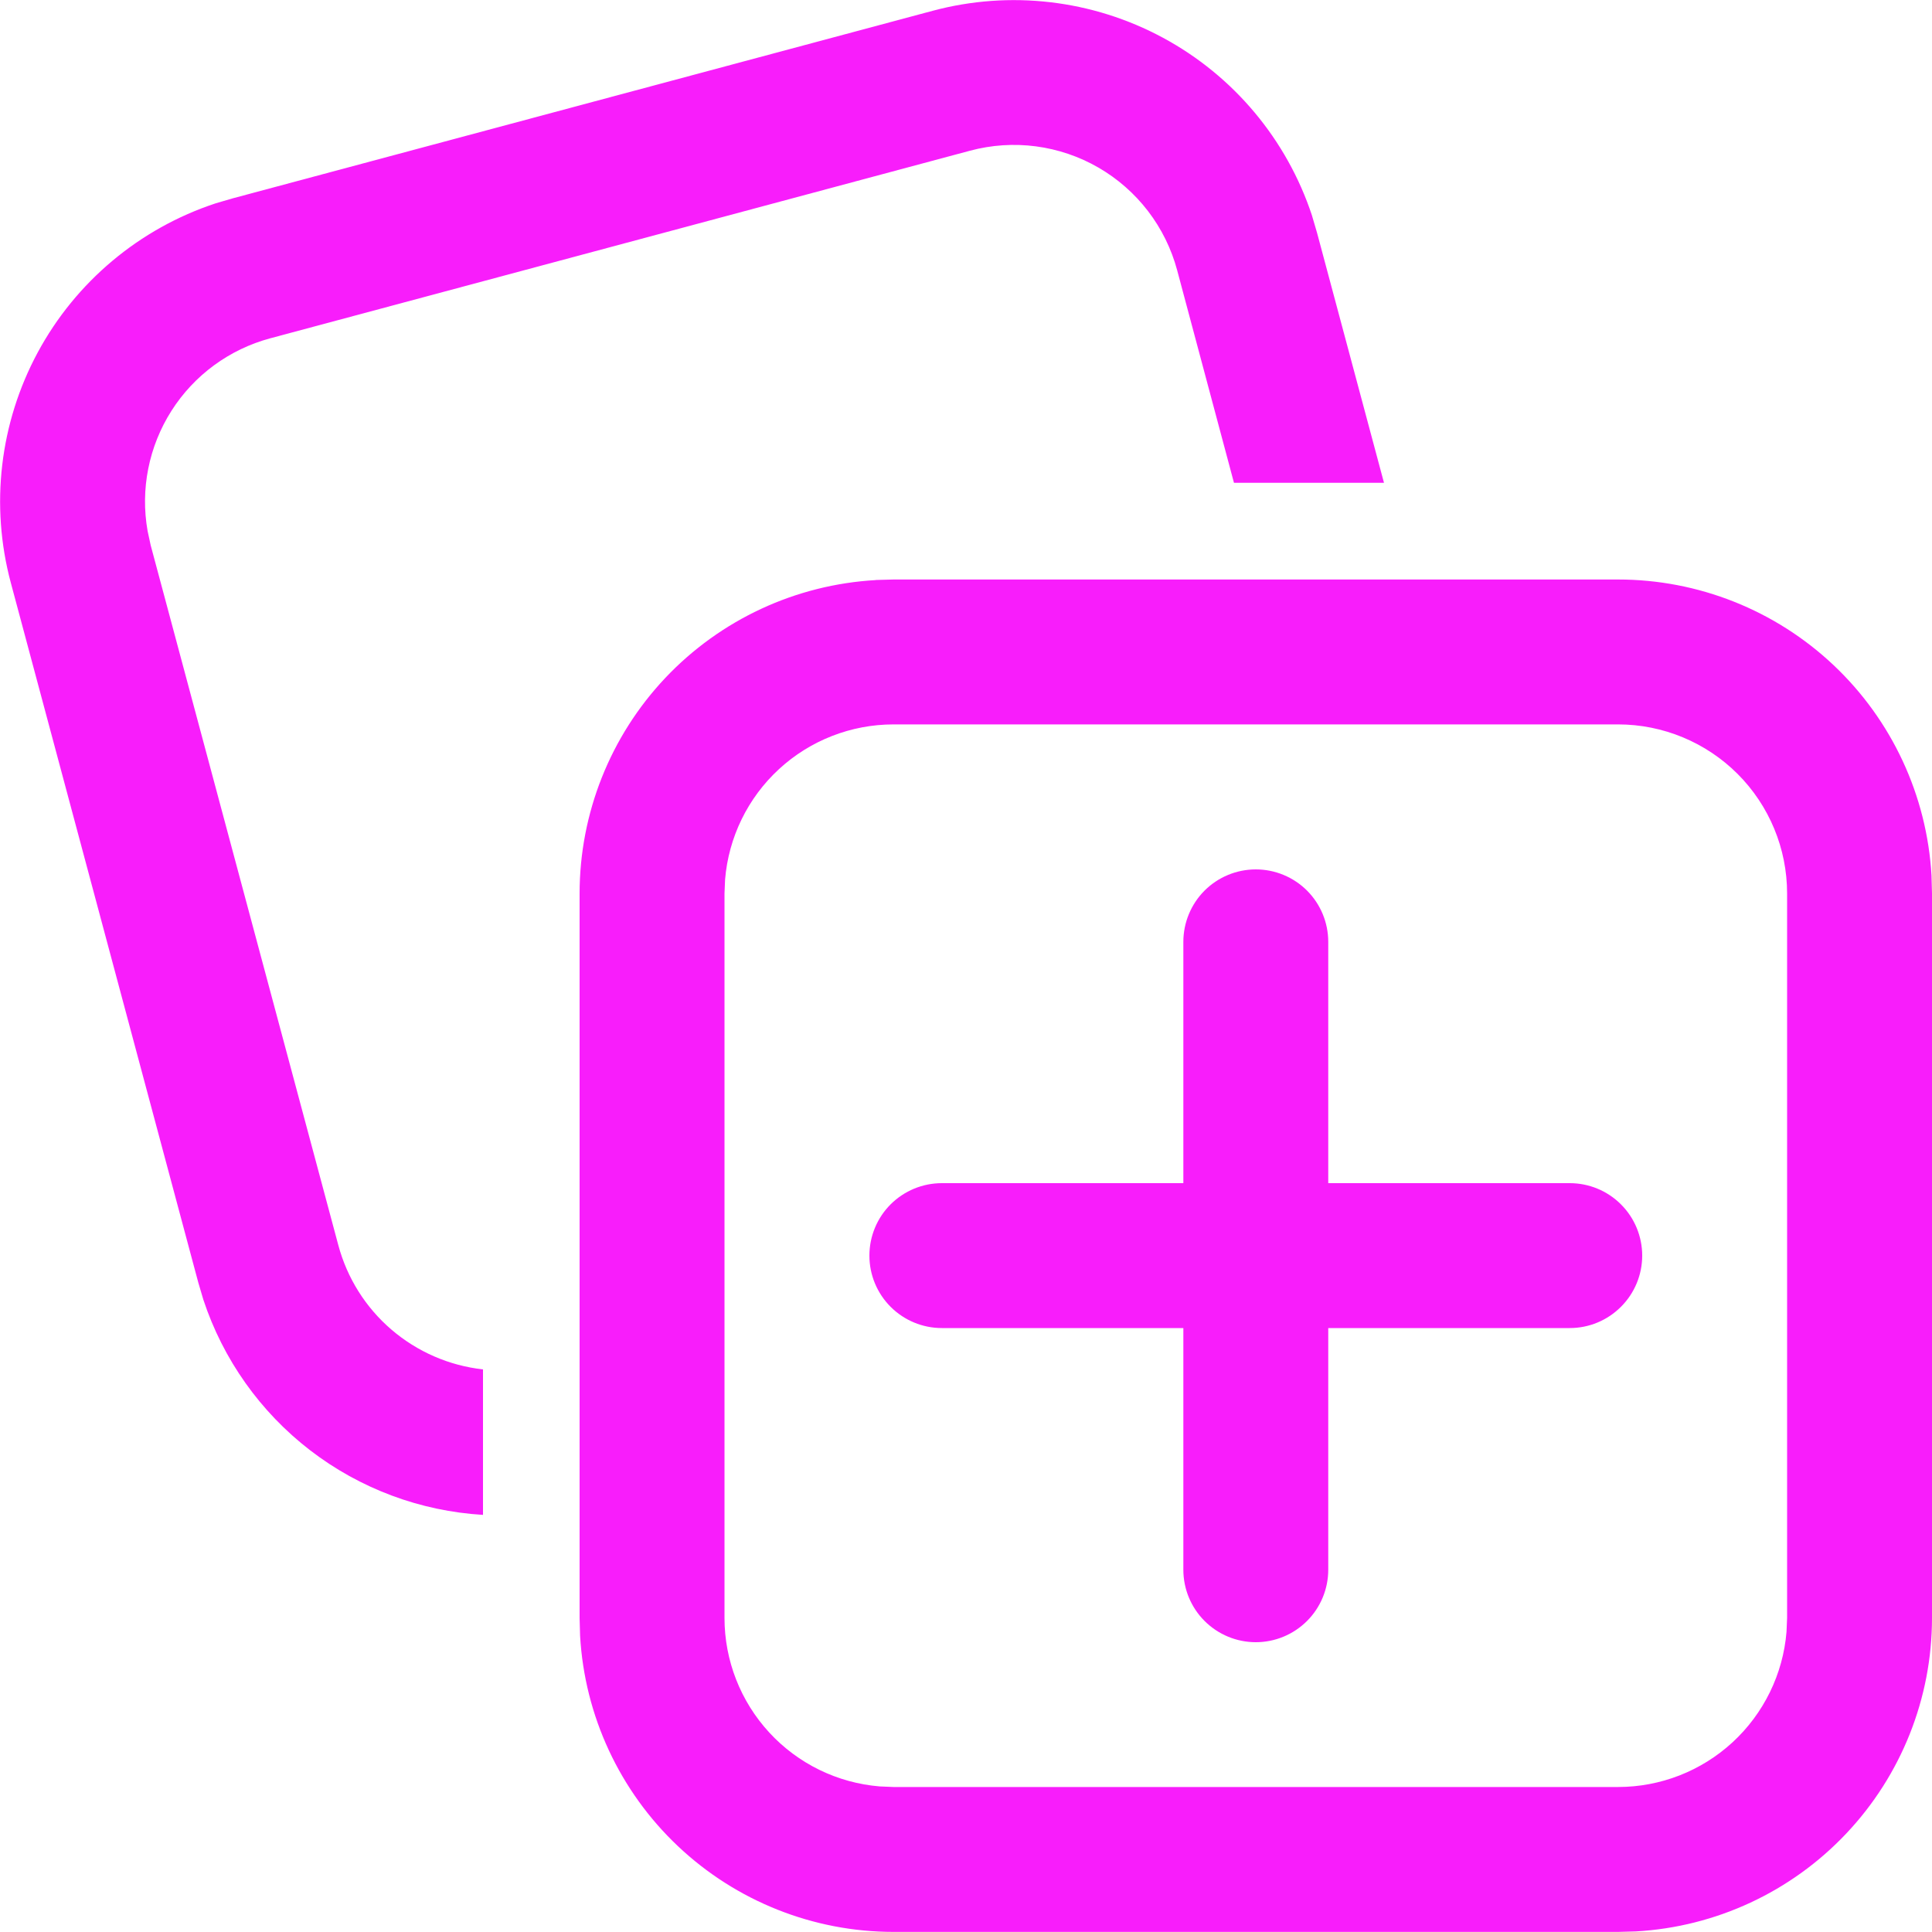 <svg width="40" height="40" viewBox="0 0 40 40" fill="none" xmlns="http://www.w3.org/2000/svg">
<path d="M18.132 12.008L18.5 11.998H33.5C35.16 11.998 36.757 12.633 37.964 13.773C39.17 14.912 39.895 16.471 39.99 18.128L40 18.498V33.498C40 35.158 39.365 36.755 38.224 37.962C37.084 39.169 35.526 39.894 33.868 39.988L33.5 39.998H18.5C16.84 39.998 15.242 39.363 14.035 38.222C12.829 37.082 12.104 35.523 12.01 33.866L12 33.5V18.5C12 16.84 12.635 15.242 13.775 14.035C14.915 12.829 16.474 12.104 18.132 12.01V12.008ZM33.5 14.998H18.5C17.622 14.998 16.775 15.328 16.129 15.923C15.483 16.518 15.084 17.334 15.012 18.21L15 18.498V33.498C15 34.377 15.331 35.223 15.926 35.869C16.521 36.516 17.338 36.914 18.214 36.986L18.5 36.998H33.5C34.379 36.998 35.225 36.667 35.871 36.072C36.517 35.476 36.916 34.66 36.988 33.784L37 33.498V18.498C37 17.57 36.631 16.679 35.975 16.023C35.318 15.367 34.428 14.998 33.5 14.998ZM26 18C26.398 18 26.779 18.158 27.061 18.439C27.342 18.721 27.5 19.102 27.5 19.5V24.496H32.5C32.898 24.496 33.279 24.654 33.56 24.935C33.842 25.216 34 25.598 34 25.996C34 26.394 33.842 26.775 33.56 27.056C33.279 27.338 32.898 27.496 32.5 27.496H27.5V32.5C27.5 32.898 27.342 33.279 27.061 33.56C26.779 33.842 26.398 34 26 34C25.602 34 25.221 33.842 24.939 33.56C24.658 33.279 24.5 32.898 24.5 32.5V27.496H19.5C19.102 27.496 18.721 27.338 18.439 27.056C18.158 26.775 18 26.394 18 25.996C18 25.598 18.158 25.216 18.439 24.935C18.721 24.654 19.102 24.496 19.5 24.496H24.5V19.5C24.5 19.102 24.658 18.721 24.939 18.439C25.221 18.158 25.602 18 26 18ZM27.164 4.466L27.268 4.82L28.654 9.996H25.548L24.372 5.596C24.253 5.152 24.048 4.735 23.768 4.37C23.488 4.005 23.139 3.699 22.741 3.469C22.343 3.239 21.903 3.09 21.447 3.03C20.991 2.97 20.528 3.001 20.084 3.12L5.596 7.004C4.75 7.231 4.02 7.766 3.55 8.505C3.08 9.244 2.903 10.132 3.056 10.994L3.12 11.29L7.004 25.778C7.186 26.459 7.569 27.069 8.104 27.528C8.639 27.987 9.299 28.274 10 28.352V31.364C8.699 31.286 7.452 30.82 6.42 30.026C5.388 29.231 4.618 28.145 4.21 26.908L4.106 26.556L0.224 12.066C-0.206 10.463 -0.006 8.756 0.782 7.295C1.57 5.834 2.888 4.73 4.464 4.21L4.82 4.106L19.308 0.224C20.911 -0.206 22.618 -0.006 24.079 0.782C25.54 1.57 26.643 2.888 27.164 4.464V4.466Z" fill="#F81DFB"/>
</svg>
